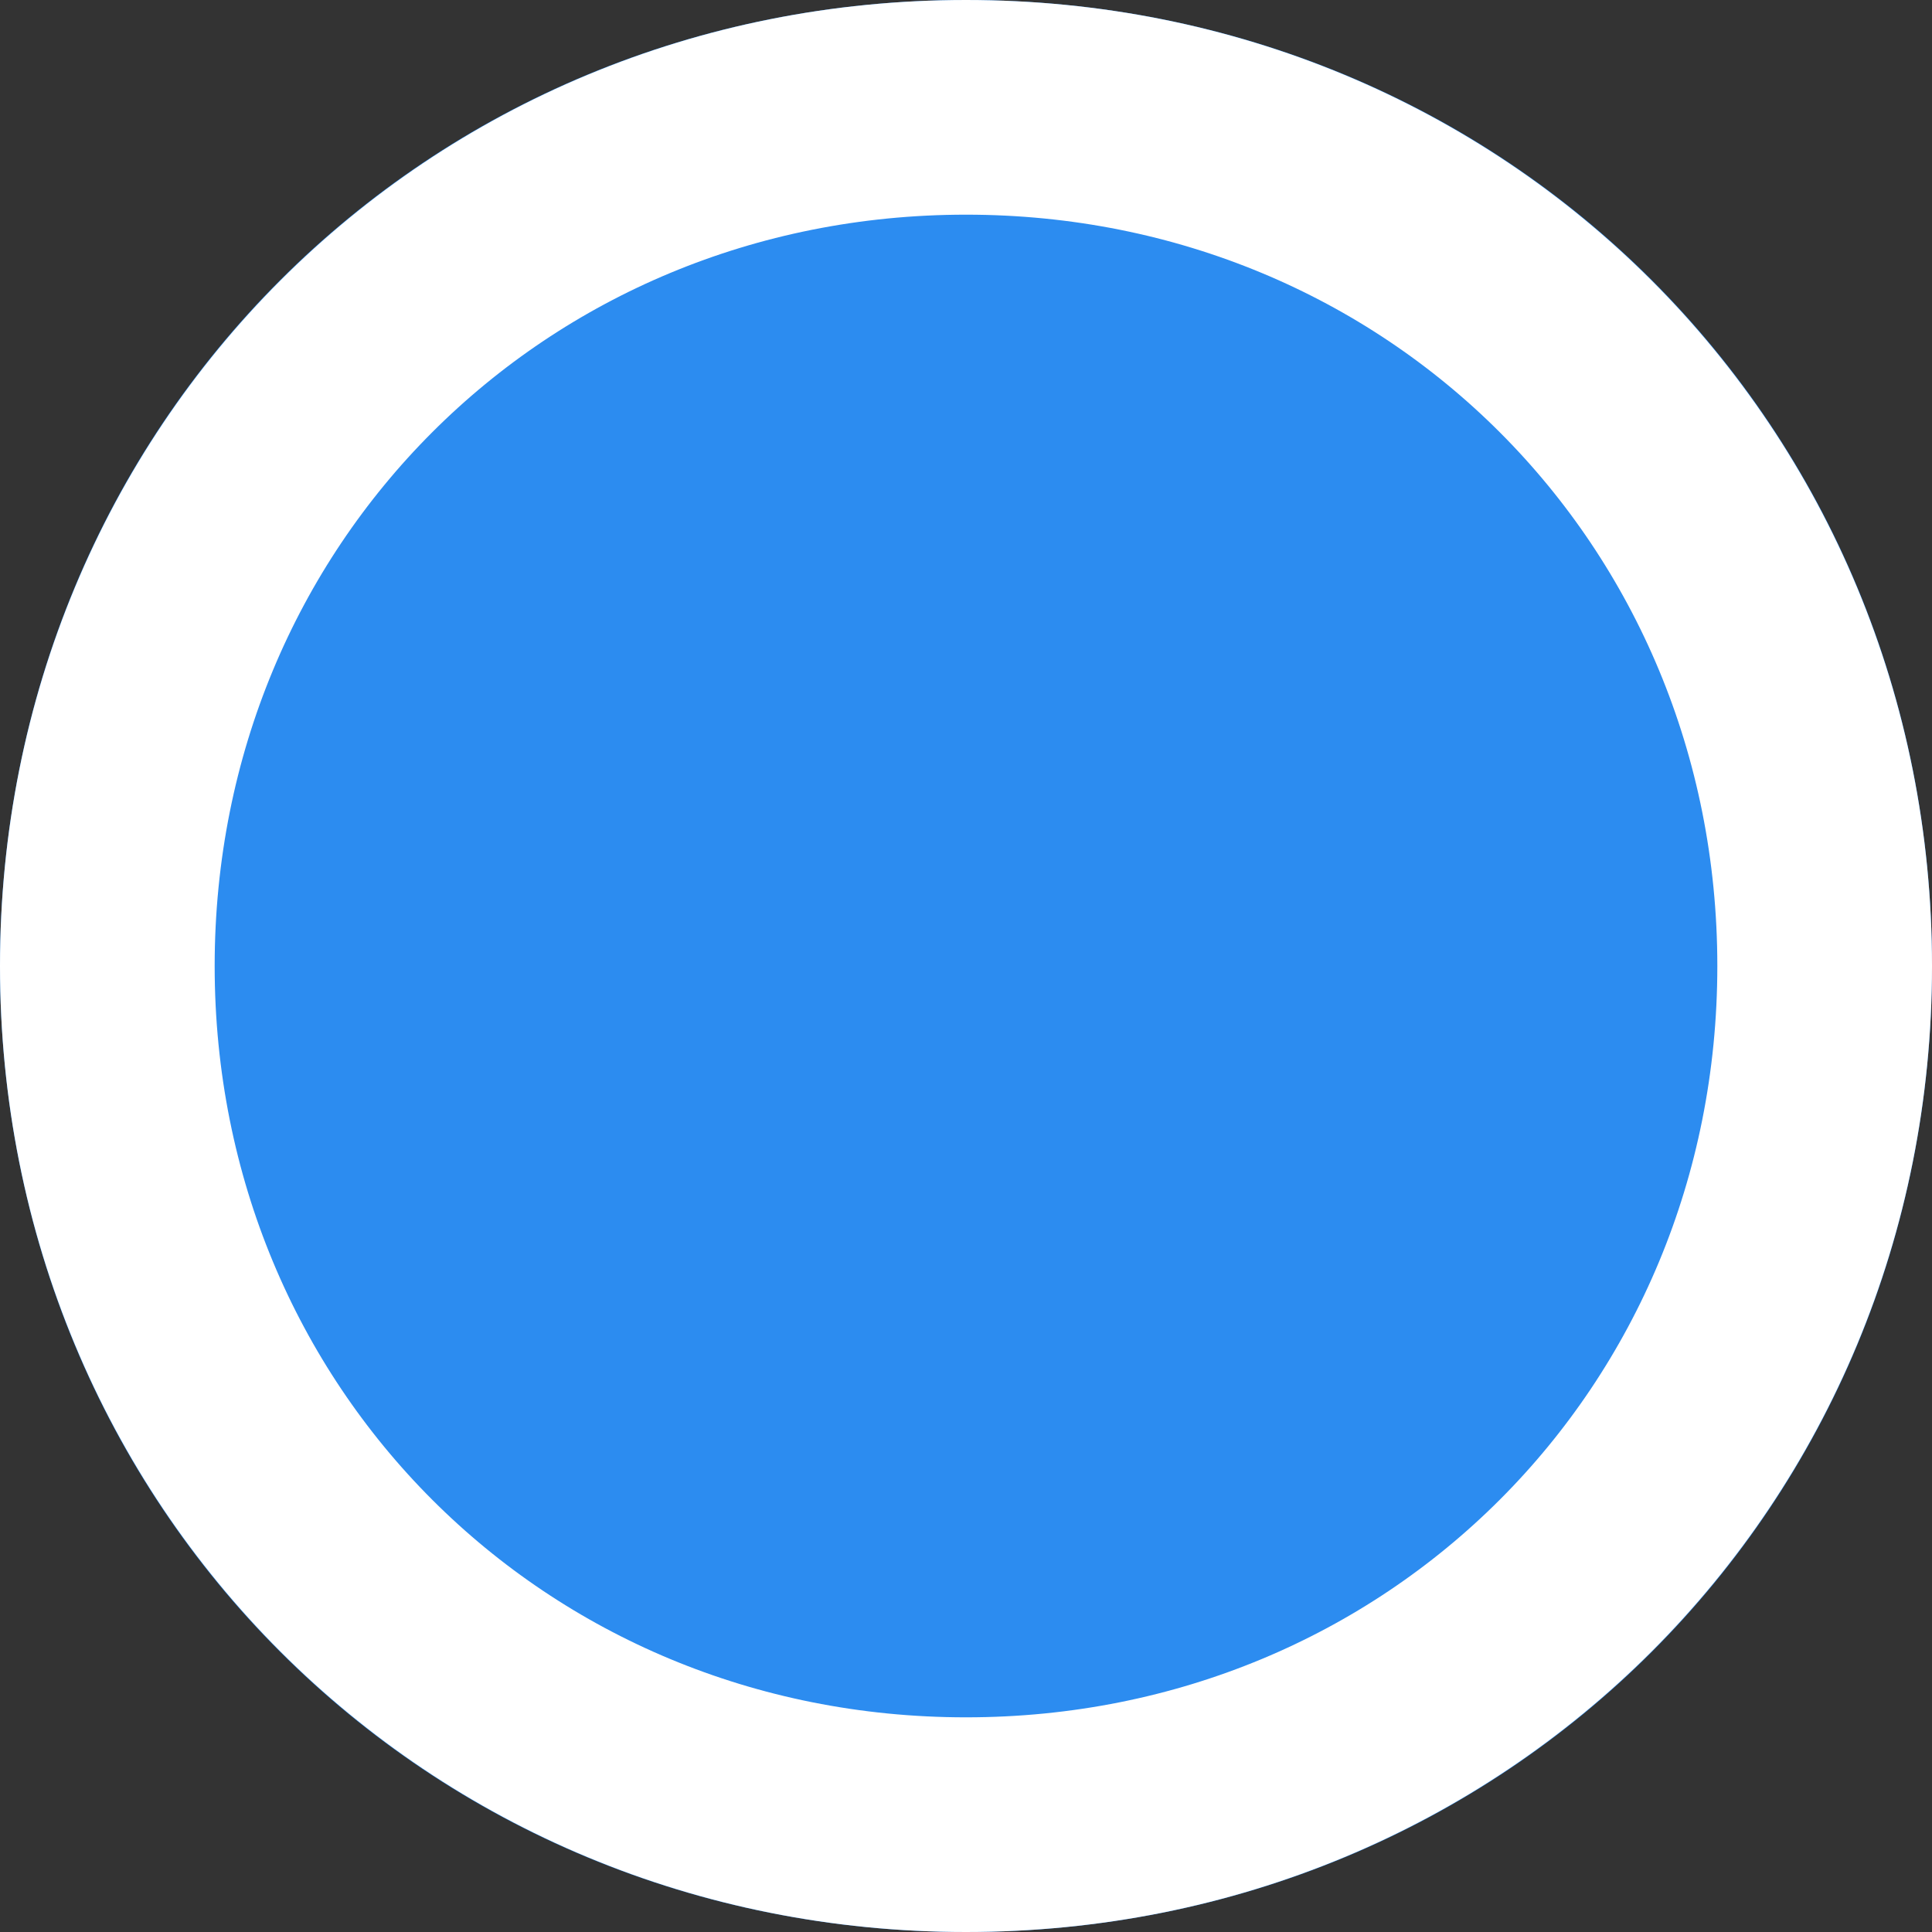 ﻿<?xml version="1.0" encoding="utf-8"?>
<svg version="1.1" xmlns:xlink="http://www.w3.org/1999/xlink" width="9px" height="9px" xmlns="http://www.w3.org/2000/svg">
  <rect width="100%" height="100%" fill="#333333" stroke="none"/>
  <g transform="matrix(1 0 0 1 -735 -443 )">
    <path d="M 739.5 443  C 742.02 443  744 444.98  744 447.5  C 744 450.02  742.02 452  739.5 452  C 736.98 452  735 450.02  735 447.5  C 735 444.98  736.98 443  739.5 443  Z " fill-rule="nonzero" fill="#2c8cf0" stroke="none" />
    <path d="M 739.5 443.5  C 741.74 443.5  743.5 445.26  743.5 447.5  C 743.5 449.74  741.74 451.5  739.5 451.5  C 737.26 451.5  735.5 449.74  735.5 447.5  C 735.5 445.26  737.26 443.5  739.5 443.5  Z " stroke-width="1" stroke="#ffffff" fill="none" />
  </g>
</svg>